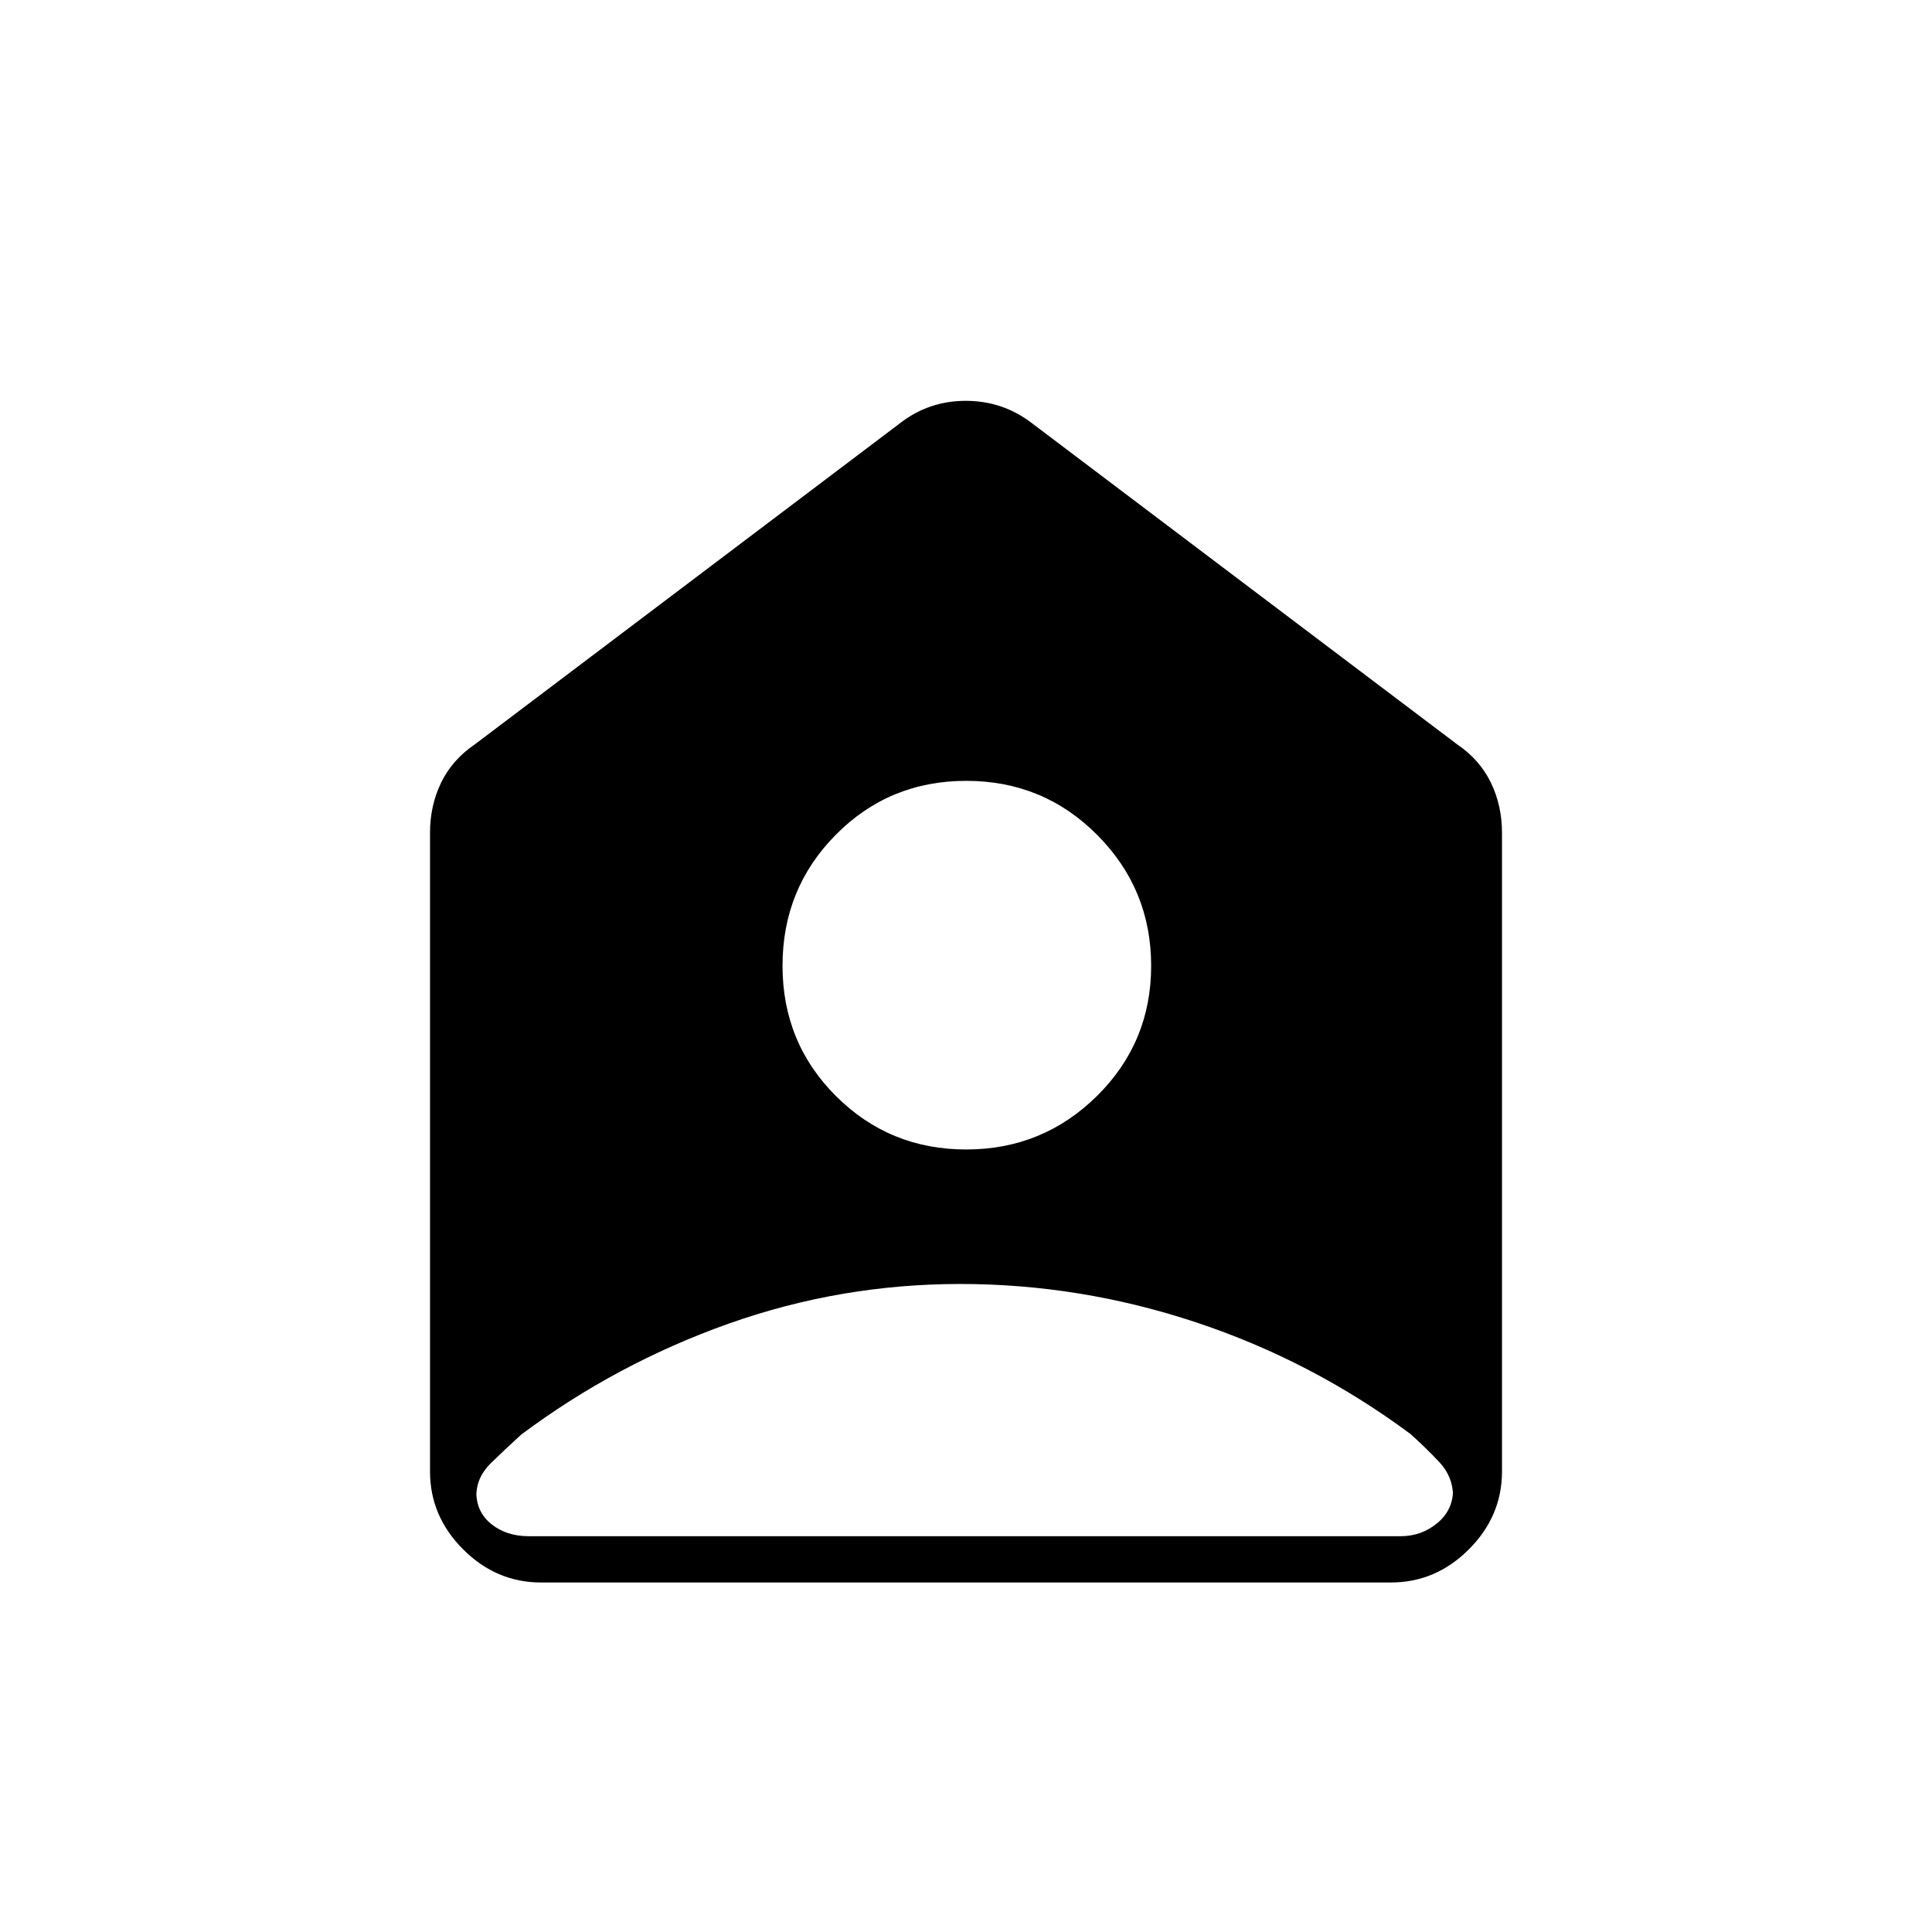 <svg xmlns="http://www.w3.org/2000/svg" height="40" viewBox="0 -960 960 960" width="40"><path d="M480.09-388.83q38.08 0 64.99-26.59Q572-442.01 572-480.09t-26.76-64.99Q518.48-572 480.16-572q-38.33 0-64.83 26.76t-26.5 65.08q0 38.33 26.59 64.83t64.67 26.5ZM477.17-322q-59.57 0-115.2 19.75Q306.33-282.5 259-247.17q-8 7.29-15.17 14.29-7.16 7-7.16 16.38v-2.17q0 10 7.5 16t18.5 6H696q10.33 0 18.17-6.5 7.83-6.5 7.83-16.5v3.17q0-9.74-6.83-17.01-6.84-7.27-14.37-13.99-48.97-36.33-106.44-55.42Q536.88-322 477.17-322ZM268.83-173.67q-22.24 0-38.7-16.46-16.46-16.46-16.46-38.7v-317.34q0-13.55 5.53-24.96 5.54-11.4 16.8-19.04l211.17-159.5q14.3-11.16 32.73-11.16 18.43 0 32.93 11.16L724-590.17q11.26 7.64 16.8 19.04 5.53 11.41 5.53 24.96v317.34q0 22.24-16.46 38.7-16.46 16.46-38.7 16.46H268.83Z"/></svg>